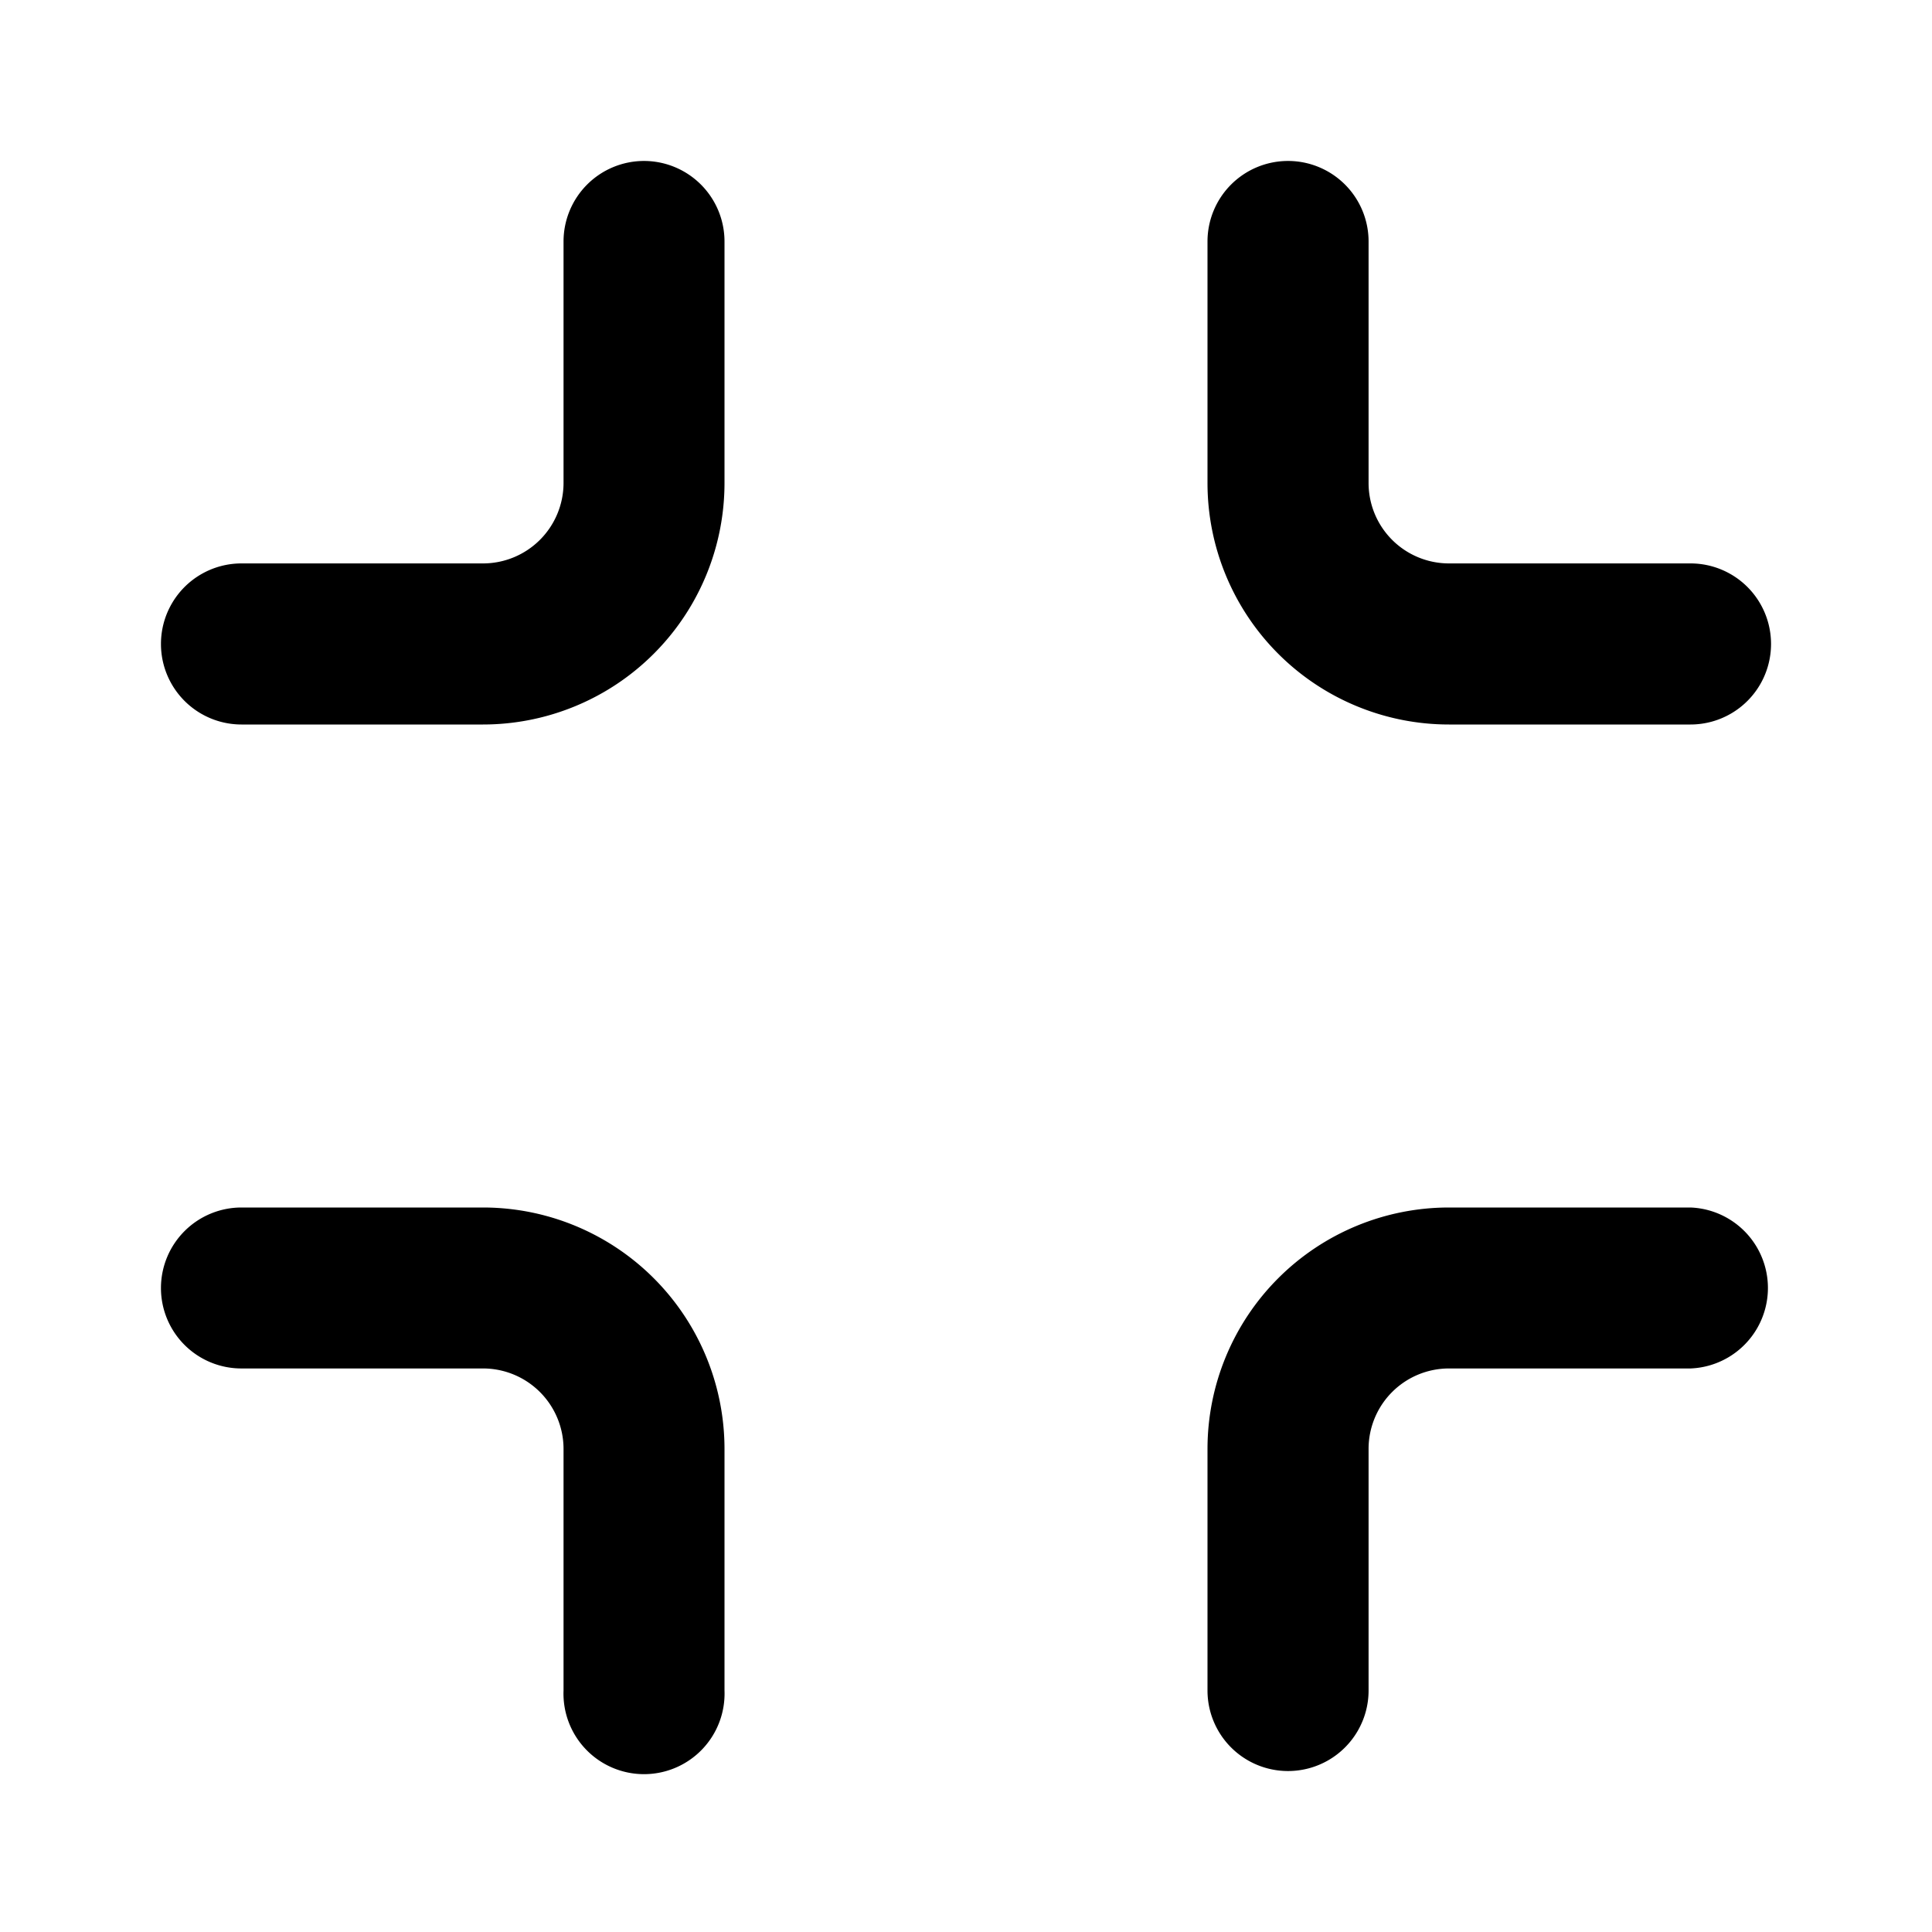 <svg xmlns="http://www.w3.org/2000/svg" width="100%" height="100%" fill="currentColor" class="s-icon s-icon-icon-minimize" viewBox="0 0 16 16">
  <path fill-rule="evenodd" d="M5.333 1.333A.667.667 0 0 1 6 2v2a2 2 0 0 1-2 2H2a.667.667 0 1 1 0-1.334h2A.667.667 0 0 0 4.667 4V2a.667.667 0 0 1 .667-.667Zm5.334 0a.667.667 0 0 1 .667.667v2a.666.666 0 0 0 .666.666h2A.667.667 0 0 1 14 6h-2a2 2 0 0 1-2-2V2a.667.667 0 0 1 .667-.667Zm-9.334 9.333A.667.667 0 0 1 2 10h2a2 2 0 0 1 2 2v2a.667.667 0 1 1-1.333 0v-2A.667.667 0 0 0 4 11.333H2a.666.666 0 0 1-.667-.667ZM12 11.333a.666.666 0 0 0-.666.667v2A.666.666 0 1 1 10 14v-2a2 2 0 0 1 2-2h2a.667.667 0 0 1 0 1.333h-2Z"/>
</svg>